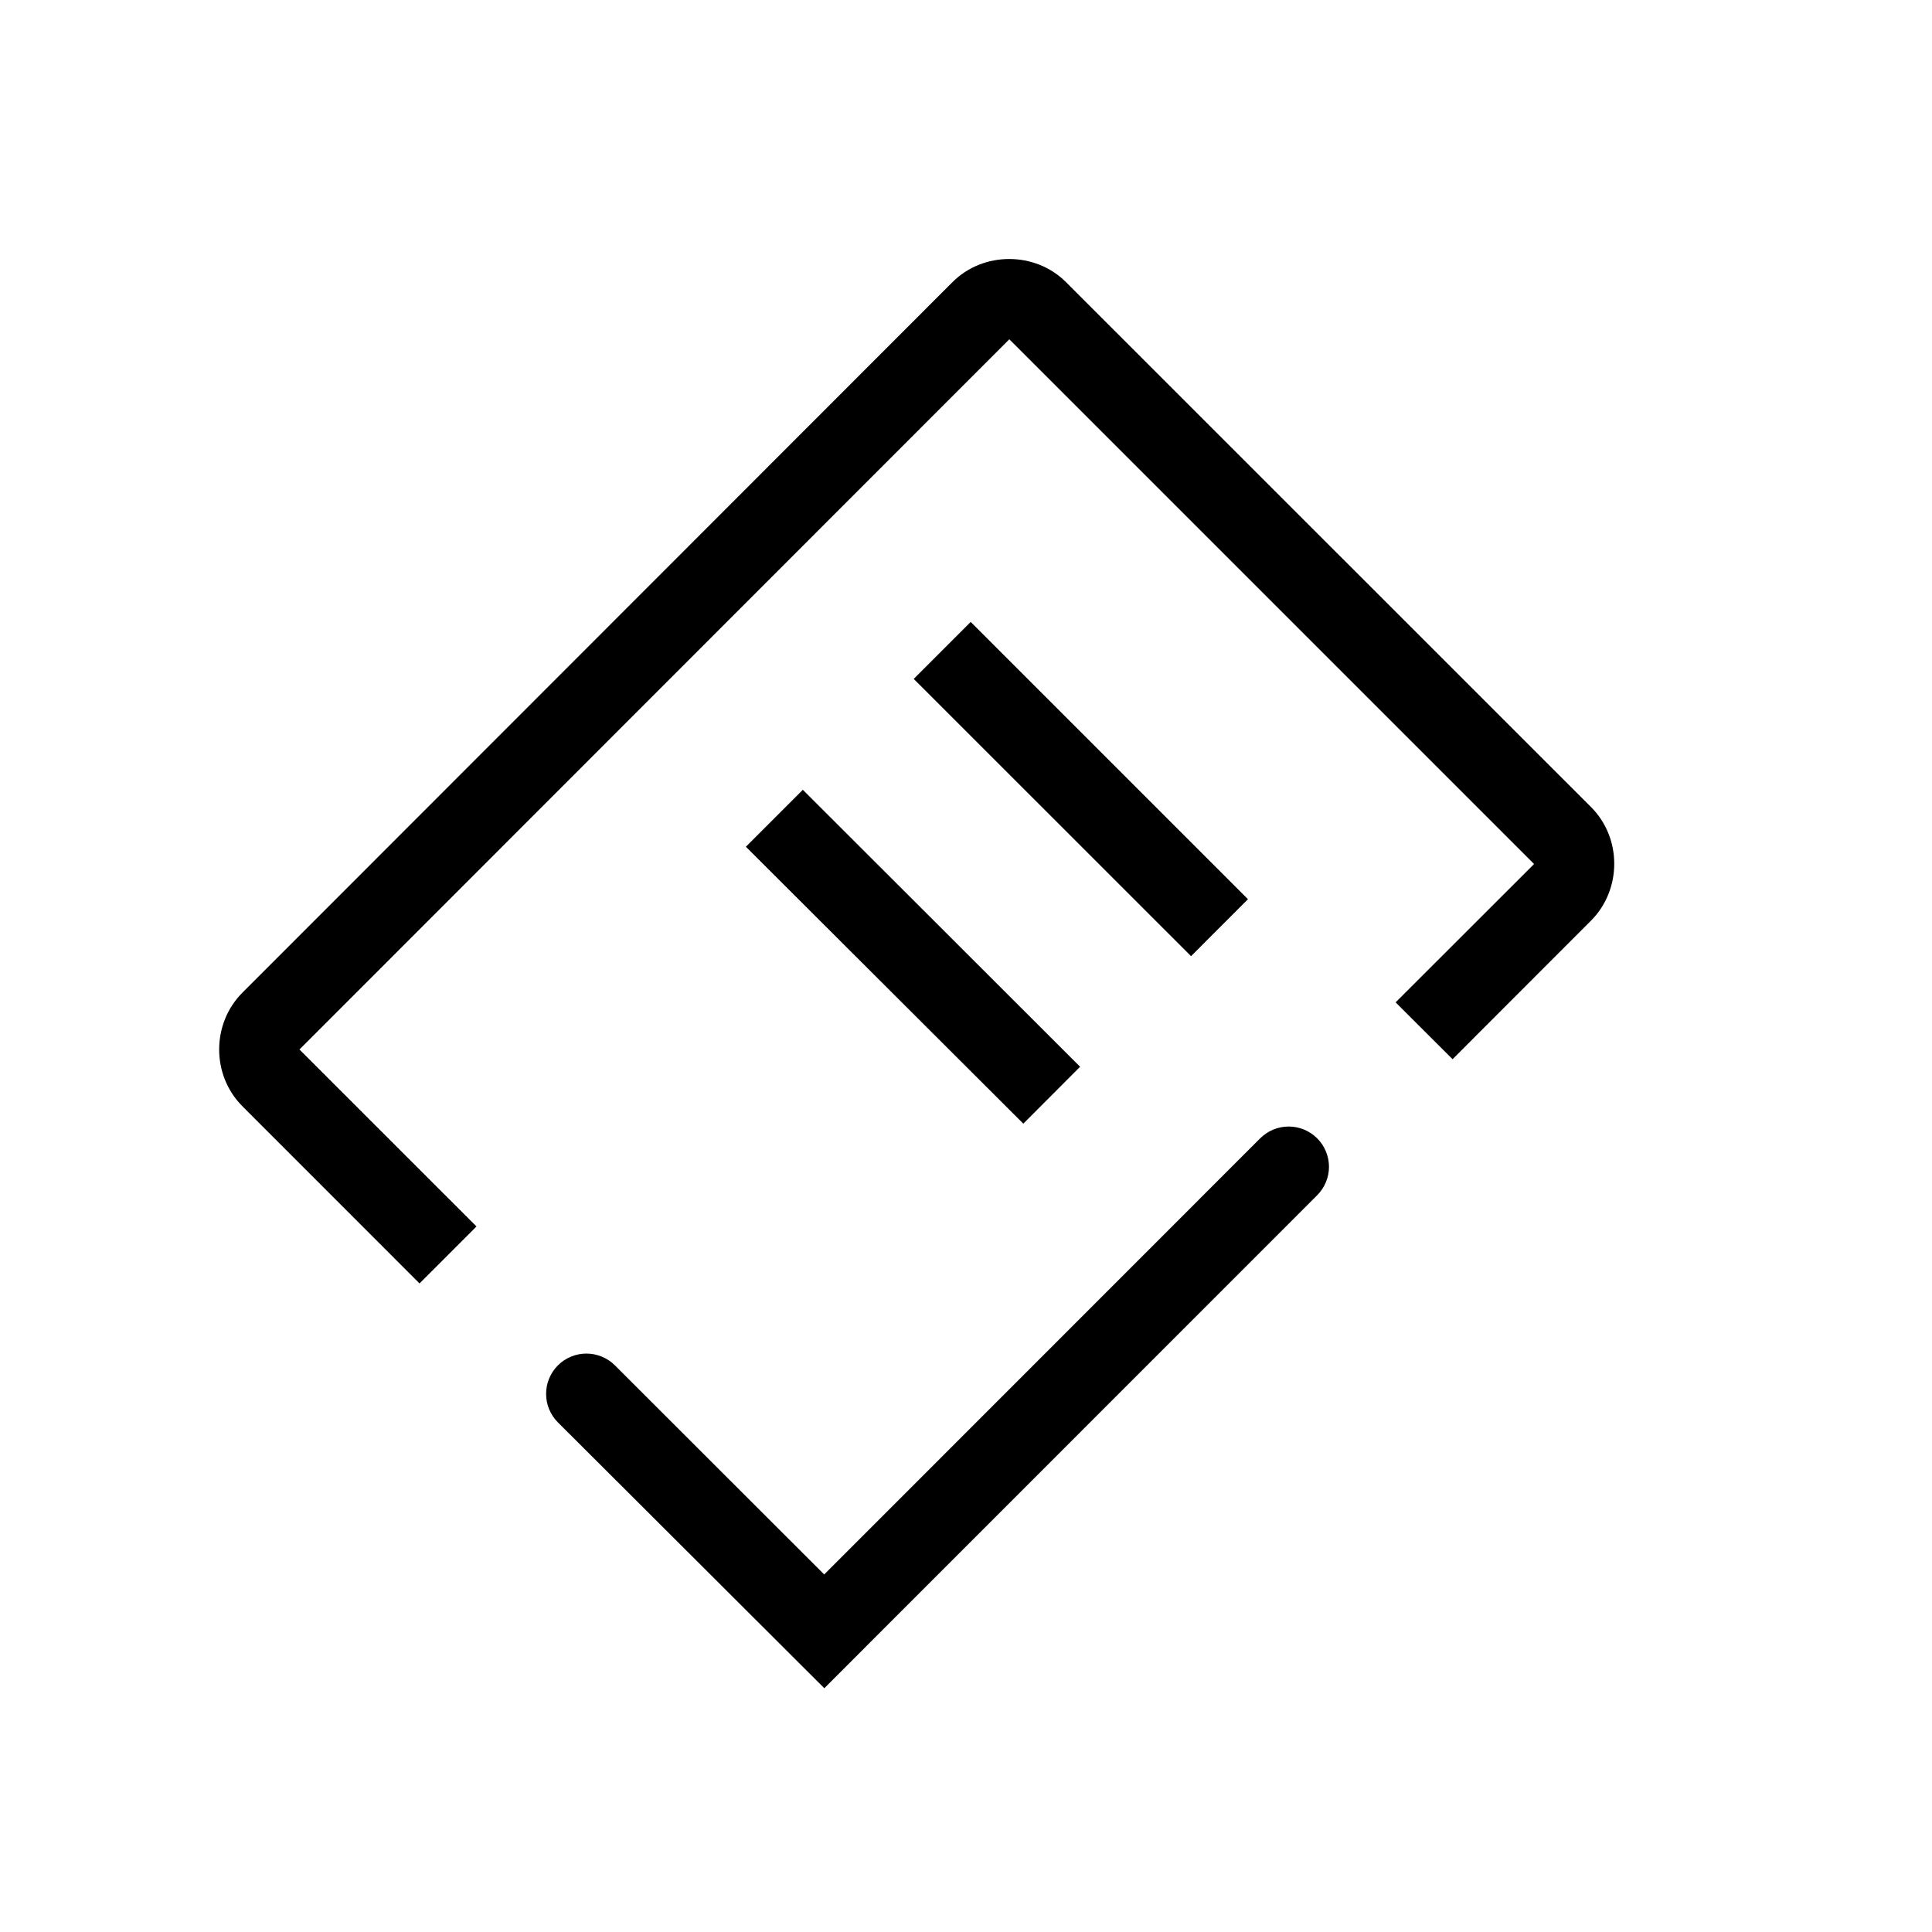<svg width="33" height="33" viewBox="0 0 33 33" xmlns="http://www.w3.org/2000/svg">
<path class="icon-color-primary" d="M22.012 19.242C21.921 19.242 21.832 19.26 21.748 19.294C21.665 19.329 21.589 19.38 21.525 19.443L14.078 26.893L10.502 23.32C10.438 23.256 10.362 23.206 10.278 23.172C10.195 23.137 10.105 23.12 10.015 23.12C9.925 23.12 9.835 23.138 9.752 23.173C9.669 23.207 9.593 23.258 9.529 23.322C9.465 23.386 9.415 23.462 9.38 23.545C9.345 23.629 9.328 23.718 9.328 23.809C9.328 23.899 9.345 23.988 9.38 24.072C9.415 24.155 9.465 24.231 9.529 24.295L14.08 28.836L22.498 20.416C22.562 20.352 22.613 20.276 22.647 20.193C22.682 20.11 22.7 20.02 22.7 19.93C22.7 19.839 22.682 19.75 22.647 19.666C22.613 19.583 22.562 19.507 22.498 19.443C22.434 19.38 22.358 19.329 22.275 19.294C22.191 19.26 22.102 19.242 22.012 19.242V19.242Z"/>
<path class="icon-color-primary" d="M17.238 4.424C16.885 4.424 16.532 4.555 16.268 4.82L4.141 16.955C3.611 17.485 3.611 18.367 4.141 18.896L7.166 21.922L8.139 20.949L5.115 17.926L17.24 5.795L17.238 5.793H17.24V5.795L26.203 14.758L23.838 17.121L24.811 18.092L27.174 15.727C27.704 15.197 27.706 14.315 27.176 13.785L18.209 4.82C17.944 4.555 17.591 4.424 17.238 4.424Z"/>
<path class="icon-color-primary" d="M16.58 10.623L15.607 11.596L20.344 16.332L21.316 15.359L16.58 10.623Z"/>
<path class="icon-color-primary" d="M13.713 13.49L12.74 14.463L17.479 19.193L18.449 18.221L13.713 13.49Z"/>
</svg>
